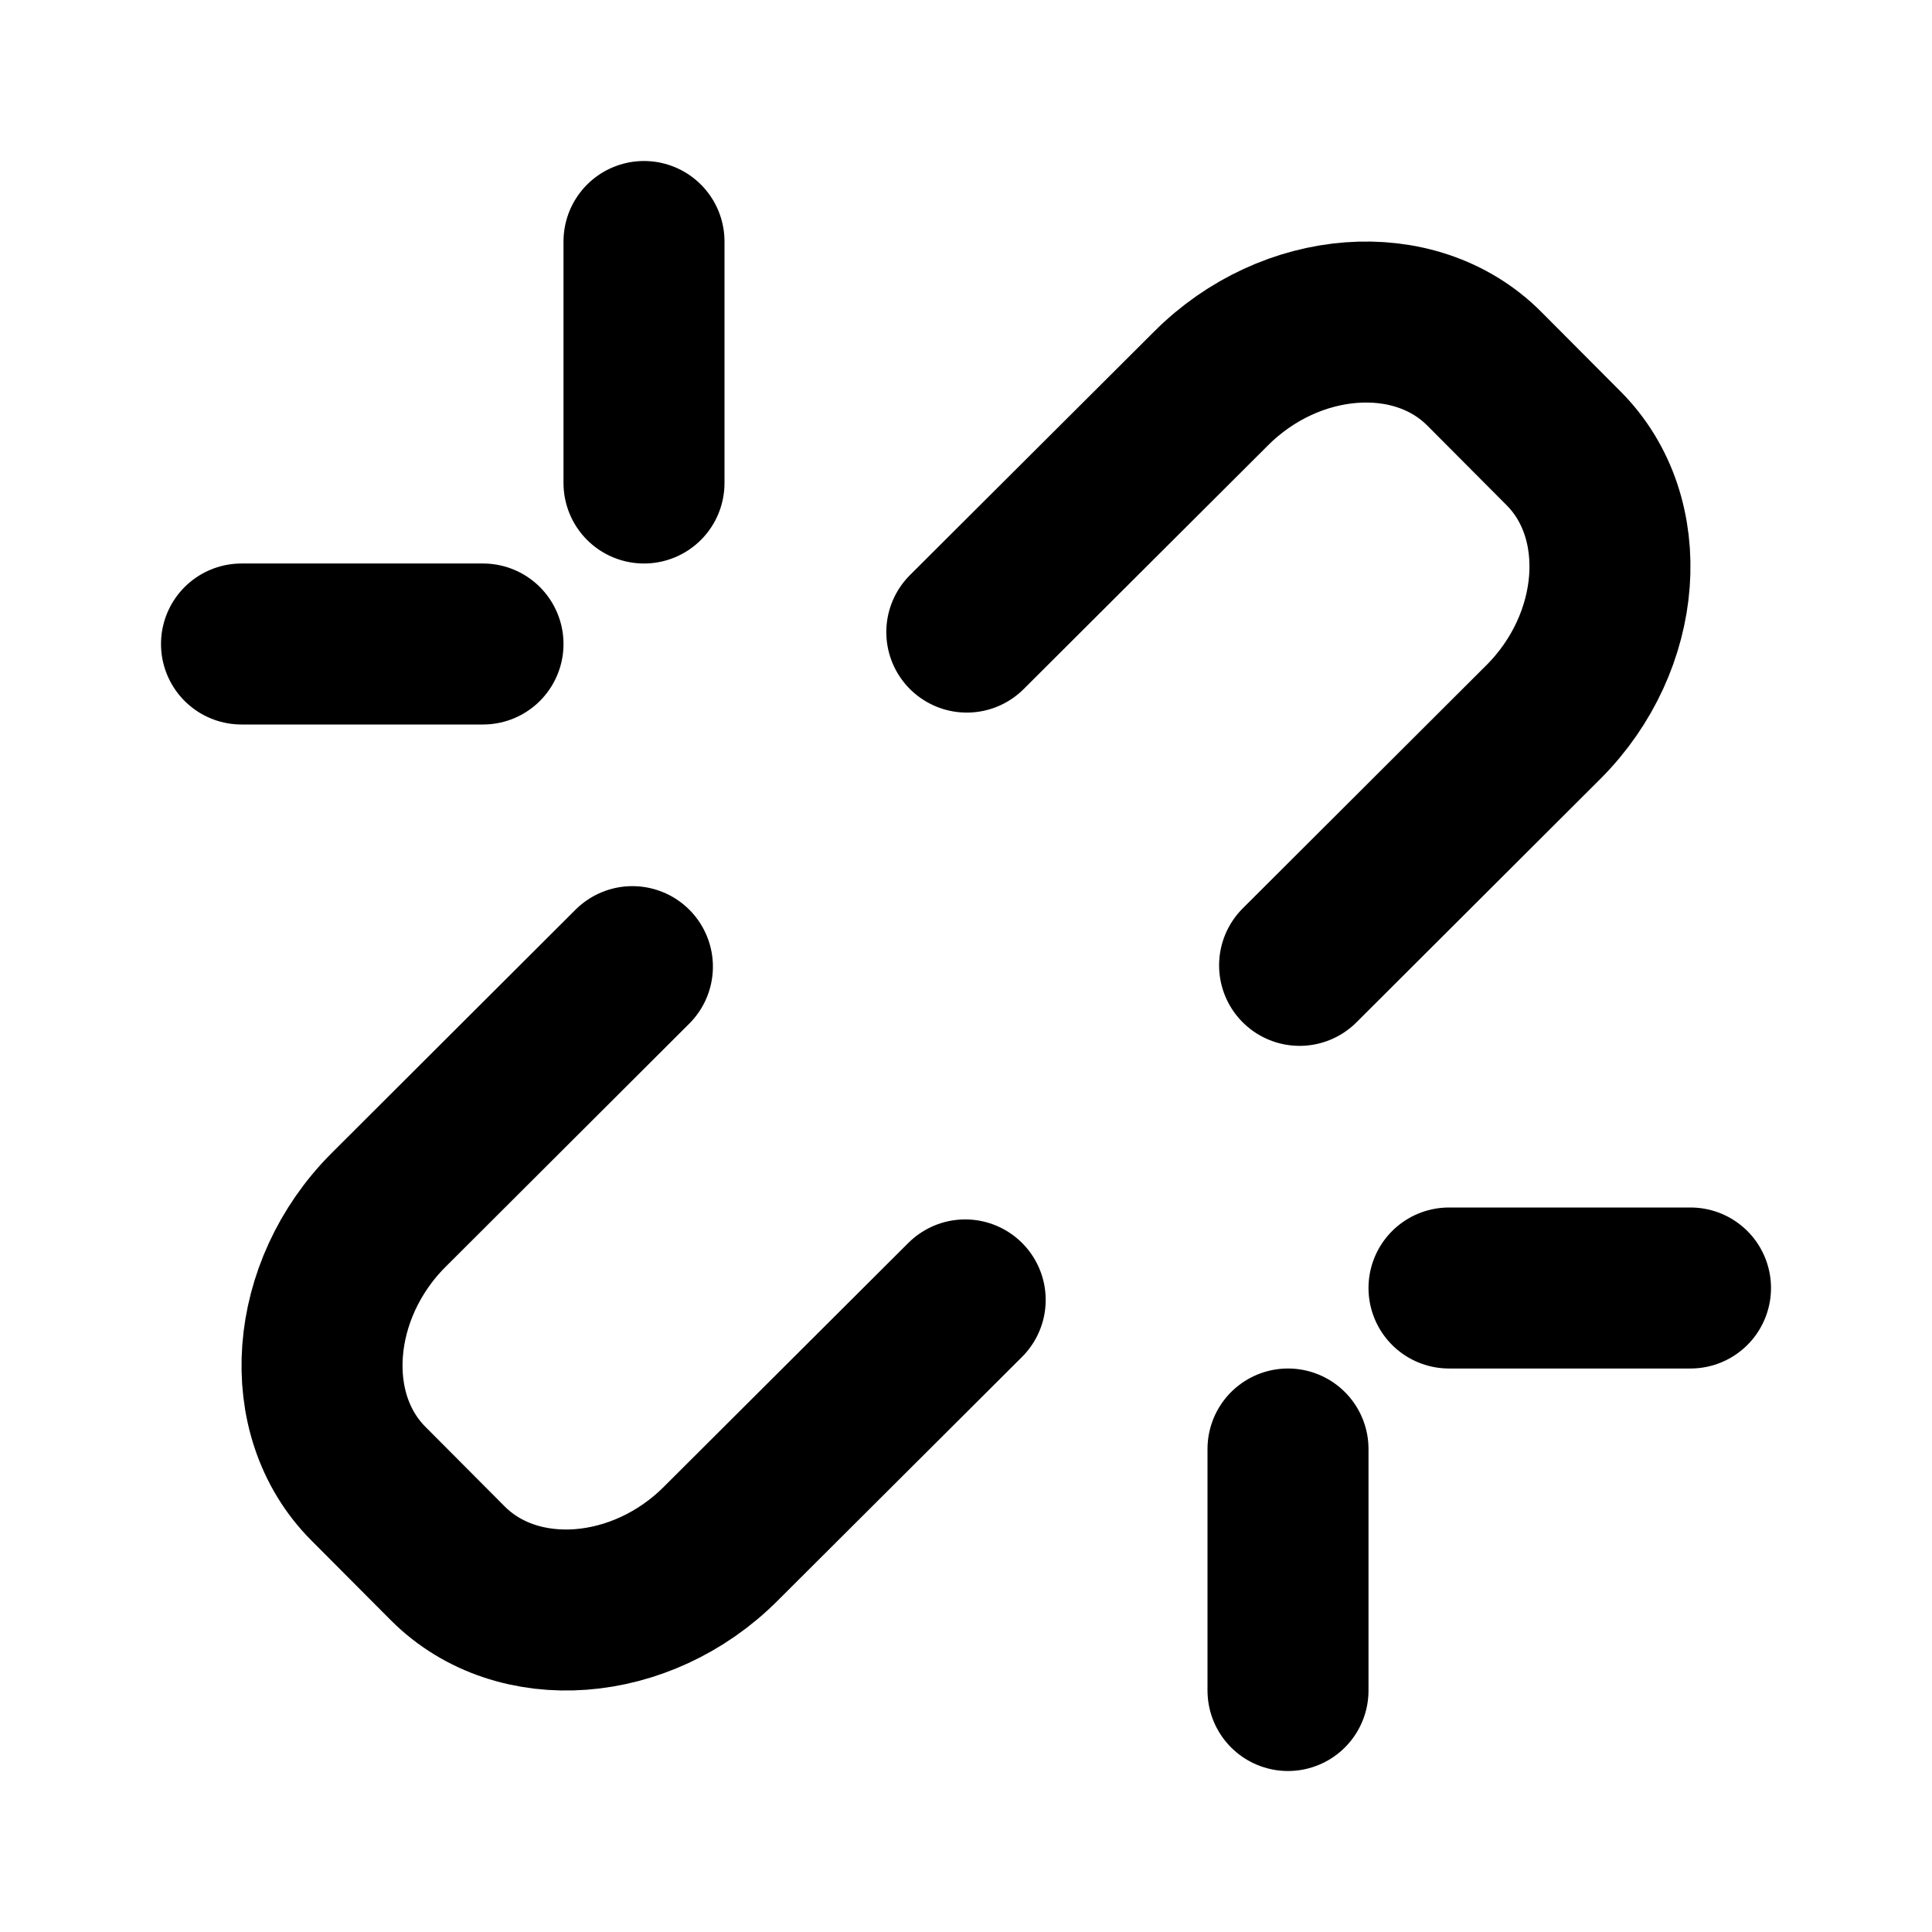 <svg width="12" height="12" viewBox="0 0 12 12" fill="none" xmlns="http://www.w3.org/2000/svg">
<path d="M8.072 5.996L9.588 4.483C10.081 3.989 10.143 3.216 9.711 2.784L9.218 2.289C8.786 1.857 8.015 1.919 7.522 2.413L6.005 3.926M3.928 6.004L2.412 7.517C1.919 8.011 1.857 8.784 2.289 9.216L2.782 9.711C3.214 10.143 3.985 10.082 4.478 9.587L5.995 8.074M4 3V1.5M8 10.5V9M9 8H10.5M1.5 4H3" stroke="black" stroke-linecap="round" stroke-linejoin="round"/>
</svg>
